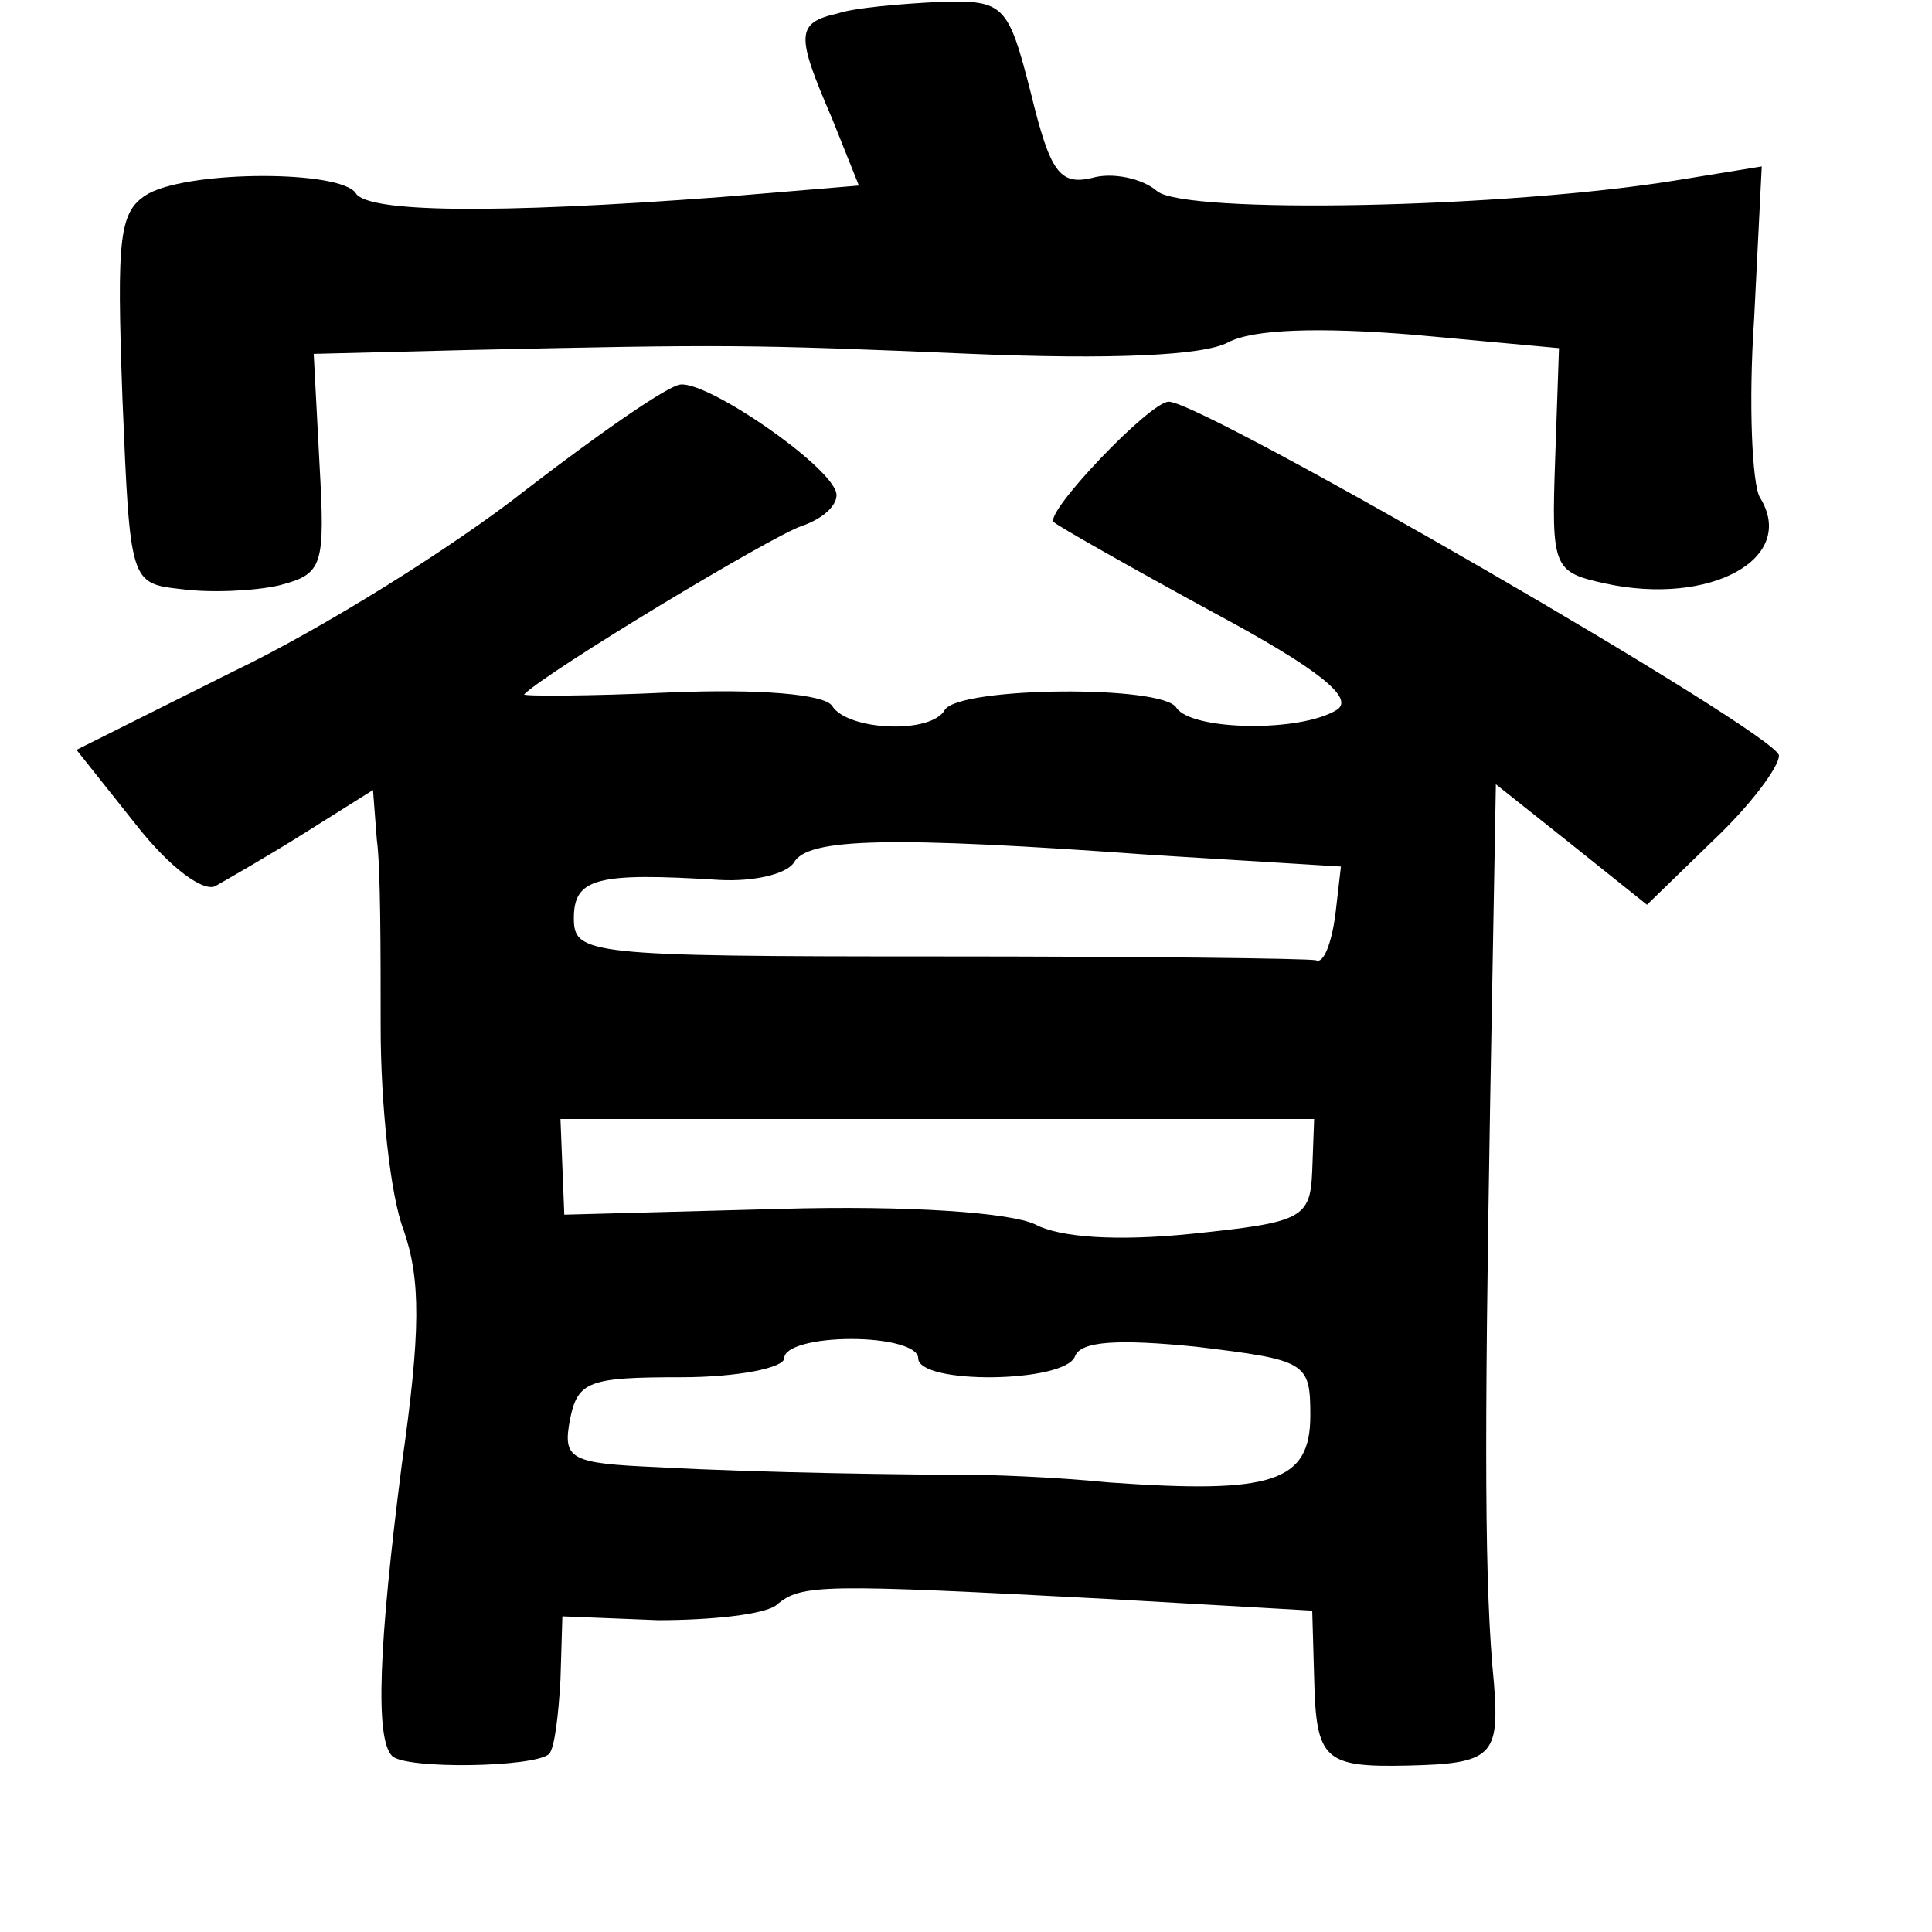 <?xml version="1.0" standalone="no"?>
<!DOCTYPE svg PUBLIC "-//W3C//DTD SVG 20010904//EN"
 "http://www.w3.org/TR/2001/REC-SVG-20010904/DTD/svg10.dtd">
<svg version="1.0" xmlns="http://www.w3.org/2000/svg"
 width="101pt" height="101pt" viewBox="0 0 101 101"
 preserveAspectRatio="xMidYMid meet">
<g transform="translate(0,101) scale(0.1,-0.1)"
fill="#000000" stroke="none">
<path d="M438 1003 c-22 -5 -22 -11 -3 -55 l14 -35 -72 -6 c-120 -9 -185 -8
-191 2 -8 12 -85 12 -108 0 -16 -9 -17 -22 -14 -107 4 -97 4 -97 31 -100 15
-2 38 -1 51 2 23 6 24 10 21 64 l-3 57 80 2 c135 3 147 3 264 -2 72 -3 121 -1
134 6 13 7 48 8 97 4 l76 -7 -2 -58 c-2 -57 -1 -59 26 -65 55 -12 101 13 81
45 -4 7 -6 49 -3 93 l4 80 -43 -7 c-91 -15 -258 -18 -273 -6 -8 7 -24 10 -34
7 -17 -4 -22 3 -32 44 -12 47 -14 49 -48 48 -20 -1 -44 -3 -53 -6z"/>
<path d="M275 754 c-38 -30 -107 -73 -153 -95 l-82 -41 31 -39 c18 -23 36 -36
42 -32 7 4 28 16 47 28 l35 22 2 -26 c2 -14 2 -59 2 -98 0 -40 5 -88 12 -106
9 -26 9 -53 -1 -123 -12 -94 -14 -143 -5 -152 7 -7 74 -6 82 1 3 3 5 21 6 39
l1 33 50 -2 c28 0 56 3 62 8 13 11 23 11 175 3 l105 -6 1 -35 c1 -43 5 -47 49
-46 44 1 48 5 45 43 -5 50 -5 126 -2 303 l3 167 39 -31 40 -32 35 34 c19 18
34 38 34 44 0 11 -301 185 -319 185 -10 0 -66 -59 -60 -63 2 -2 39 -23 83 -47
56 -30 74 -45 65 -51 -19 -12 -76 -11 -84 1 -7 12 -113 11 -121 -1 -7 -13 -51
-11 -59 2 -4 6 -37 9 -85 7 -43 -2 -77 -2 -76 -1 12 12 128 82 145 88 12 4 20
12 18 18 -5 15 -66 57 -81 56 -6 0 -42 -25 -81 -55z m328 -191 l98 -6 -3 -26
c-2 -14 -6 -25 -10 -23 -5 1 -93 2 -198 2 -183 0 -190 1 -190 20 0 21 12 24
76 20 18 -1 35 3 39 9 7 13 50 14 188 4z m83 -165 c-1 -25 -5 -27 -63 -33 -39
-4 -69 -2 -82 5 -13 6 -65 10 -134 8 l-112 -3 -1 25 -1 25 197 0 197 0 -1 -27z
m-206 -98 c0 -14 77 -13 82 1 3 8 23 9 63 5 58 -7 60 -8 60 -36 0 -35 -20 -41
-105 -35 -30 3 -63 4 -72 4 -30 0 -110 1 -164 4 -46 2 -50 4 -46 25 4 20 10
22 58 22 30 0 54 5 54 10 0 6 16 10 35 10 19 0 35 -4 35 -10z"/>
</g>
</svg>

